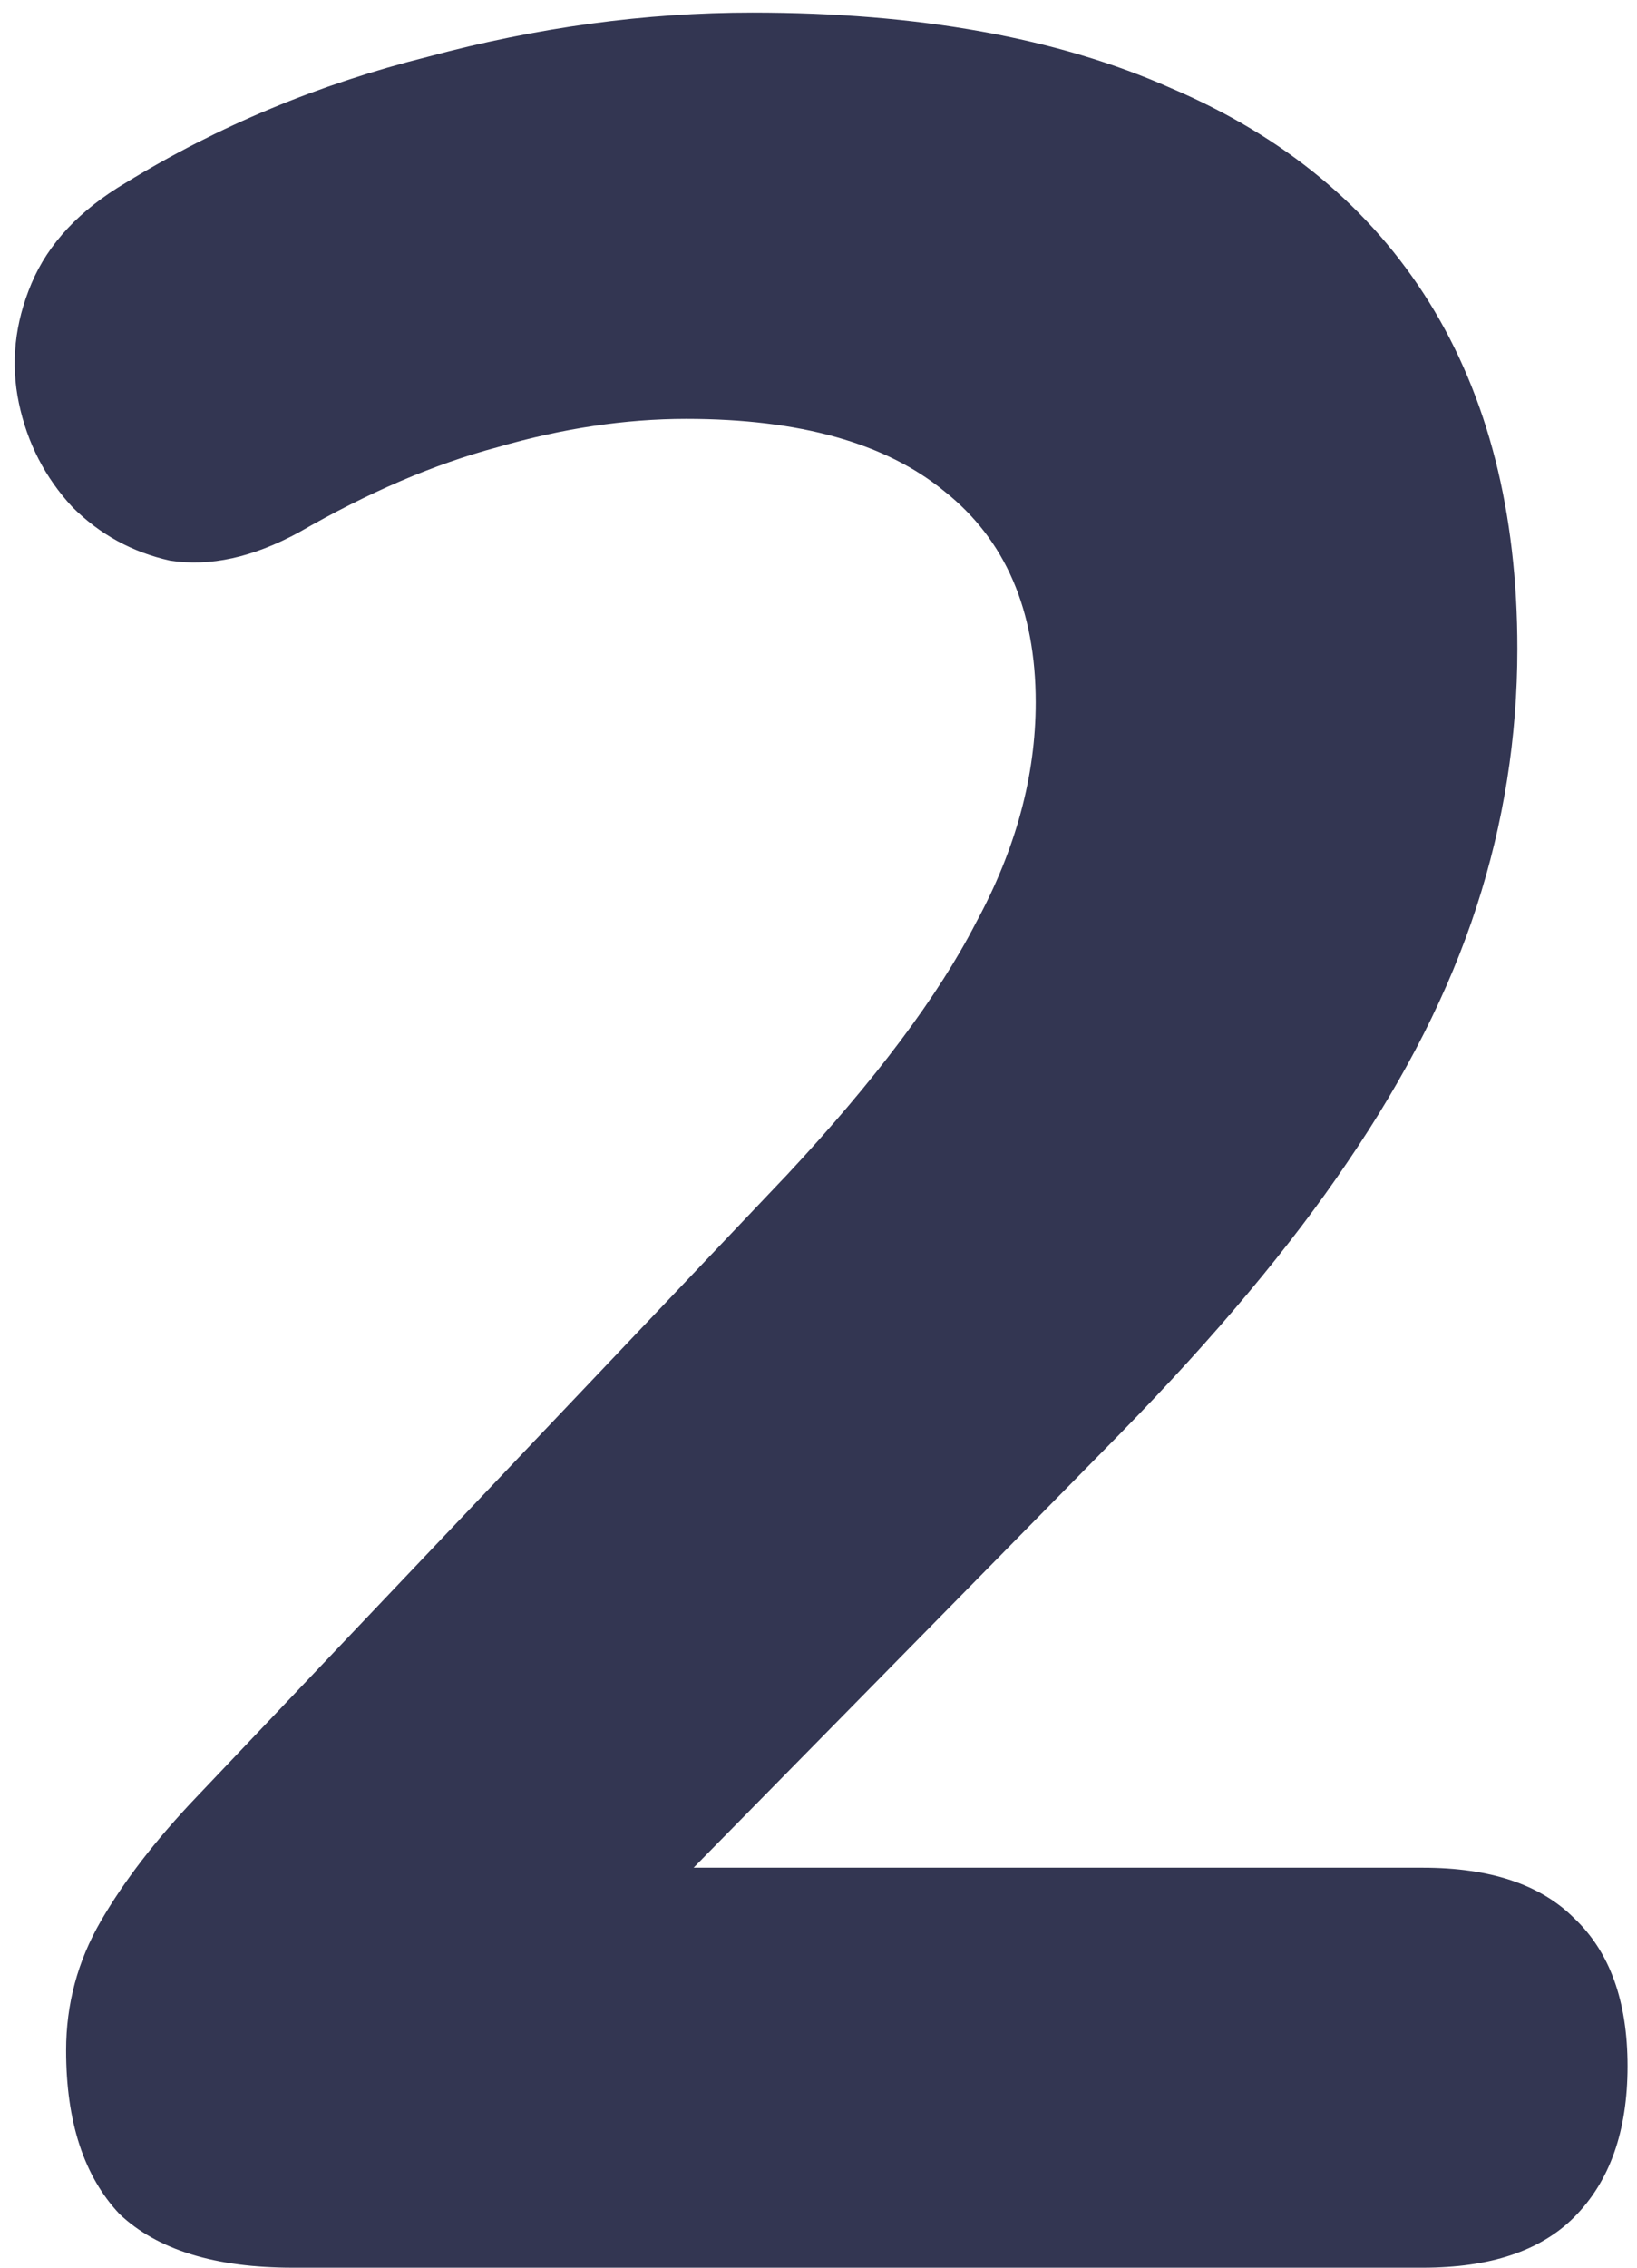 <svg width="104" height="144" viewBox="0 0 104 144" fill="none" xmlns="http://www.w3.org/2000/svg">
<path d="M18.6 144C13.667 144 10 142.867 7.6 140.6C5.333 138.2 4.2 134.733 4.2 130.2C4.2 127.267 4.933 124.533 6.4 122C7.867 119.467 9.867 116.867 12.4 114.2L50 74.6C55.6 68.6 59.6 63.267 62 58.6C64.533 53.933 65.8 49.267 65.8 44.6C65.8 38.733 63.867 34.267 60 31.2C56.267 28.133 50.8 26.6 43.6 26.6C39.733 26.6 35.733 27.2 31.6 28.4C27.6 29.467 23.4 31.267 19 33.8C16.067 35.4 13.333 36 10.8 35.6C8.4 35.067 6.333 33.933 4.6 32.2C2.867 30.333 1.733 28.133 1.2 25.6C0.667 23.067 0.933 20.533 2 18C3.067 15.467 5.067 13.333 8 11.6C13.867 8 20.267 5.333 27.2 3.6C34.133 1.733 41 0.8 47.8 0.8C58.333 0.8 67.2 2.4 74.4 5.6C81.6 8.667 87.067 13.2 90.8 19.2C94.533 25.2 96.4 32.533 96.4 41.2C96.4 46.8 95.533 52.267 93.8 57.6C92.067 62.933 89.333 68.333 85.6 73.8C82 79.133 77.2 84.867 71.2 91L36.2 126.6V118.6H90.4C94.667 118.6 97.867 119.667 100 121.8C102.267 123.933 103.4 127.067 103.4 131.2C103.4 135.333 102.267 138.533 100 140.8C97.867 142.933 94.667 144 90.4 144H18.6Z" fill="#333652"/>
</svg>
